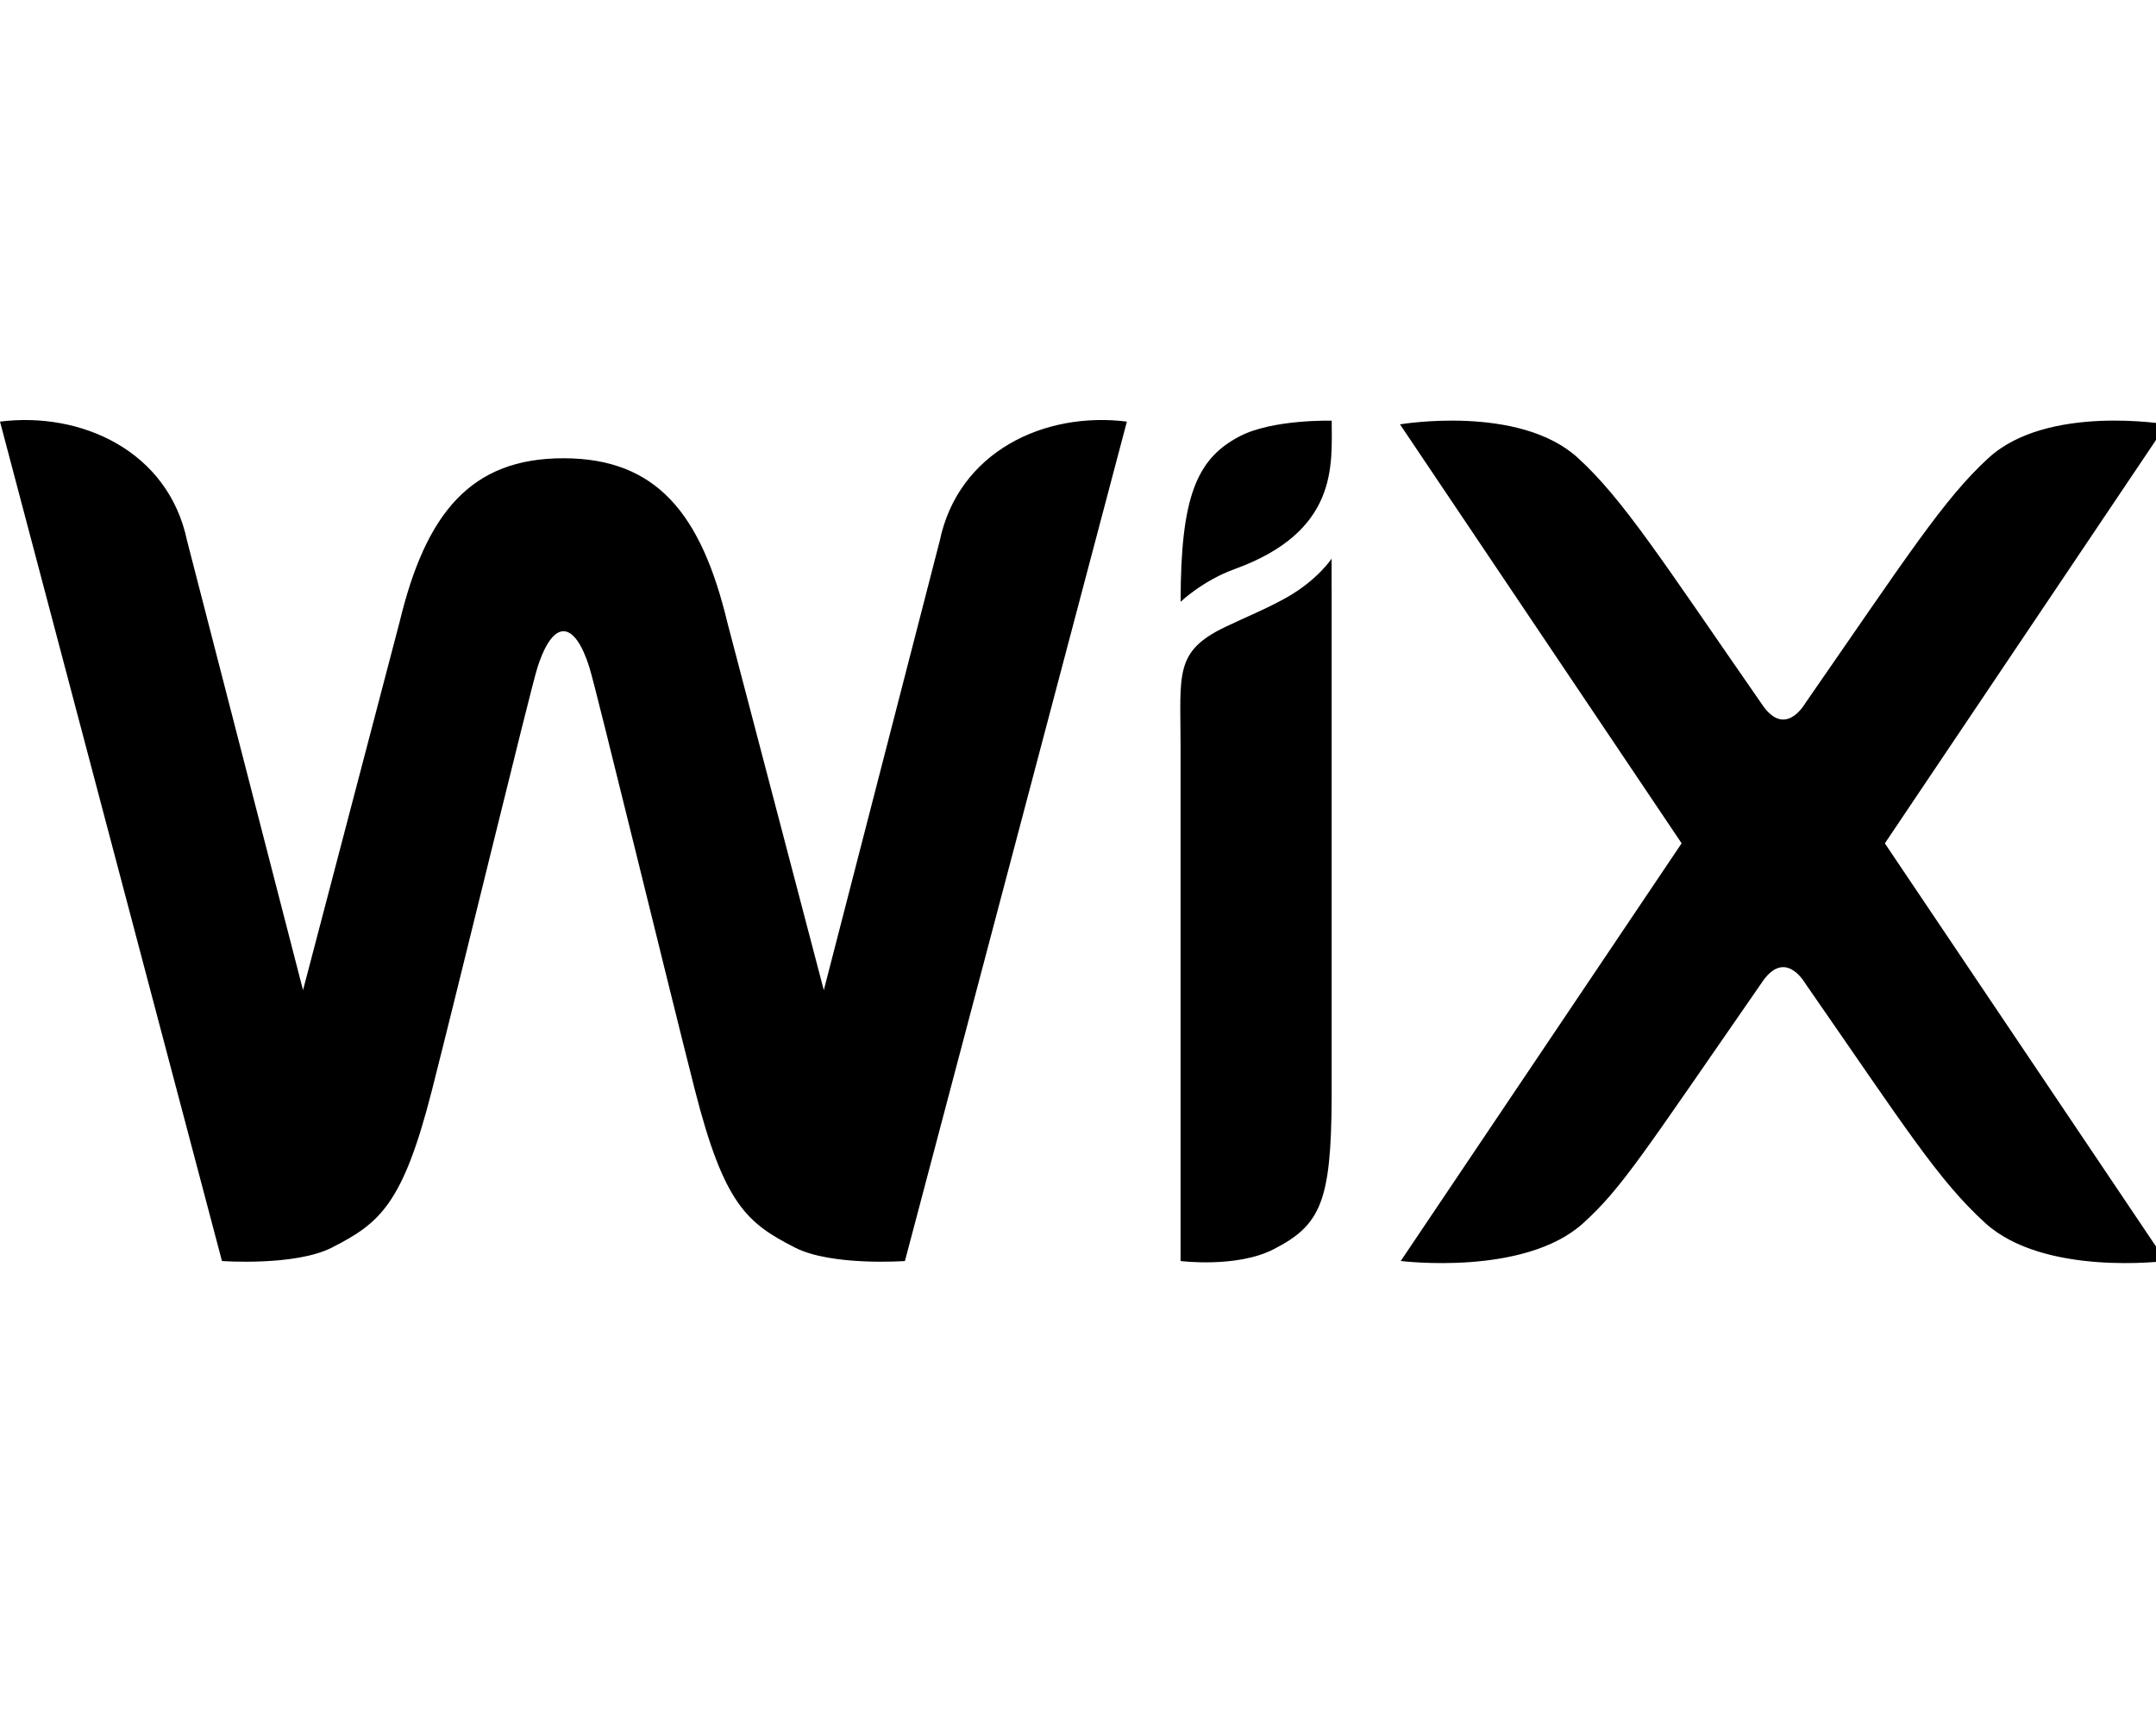 <!-- Generated by IcoMoon.io -->
<svg version="1.1" xmlns="http://www.w3.org/2000/svg" width="40" height="32" viewBox="0 0 40 32">
<title>wix</title>
<path d="M24.707 7.804c0 0.818 0.131 2.053-1.801 2.753-0.598 0.217-1.002 0.607-1.002 0.607 0-1.947 0.296-2.652 1.093-3.069 0.612-0.321 1.71-0.291 1.71-0.291zM17.434 10.036l-2.15 8.332-1.789-6.819c-0.483-2.009-1.307-3.048-3.042-3.048-1.719 0-2.554 1.016-3.042 3.048l-1.789 6.819-2.15-8.332c-0.349-1.678-1.973-2.404-3.472-2.215l4.118 15.572s1.358 0.098 2.039-0.249c0.893-0.455 1.318-0.806 1.858-2.925 0.482-1.889 1.828-7.437 1.955-7.832 0.299-0.938 0.697-0.867 0.967 0 0.124 0.396 1.473 5.943 1.955 7.832 0.54 2.118 0.965 2.47 1.858 2.925 0.68 0.347 2.039 0.249 2.039 0.249l4.118-15.572c-1.534-0.193-3.129 0.561-3.473 2.215zM24.705 10.363s-0.258 0.398-0.845 0.727c-0.378 0.211-0.74 0.354-1.129 0.541-0.951 0.456-0.828 0.876-0.828 2.211v9.551s1.039 0.131 1.719-0.215c0.875-0.446 1.076-0.876 1.084-2.813v-9.438l-0.001 0.001v-0.564zM34.97 15.644l5.225-7.772s-2.205-0.376-3.297 0.619c-0.835 0.76-1.533 1.856-3.403 4.552-0.030 0.046-0.392 0.662-0.821 0-1.84-2.652-2.563-3.787-3.403-4.552-1.092-0.994-3.297-0.619-3.297-0.619l5.225 7.772-5.211 7.748s2.297 0.29 3.388-0.704c0.722-0.657 1.104-1.279 3.298-4.442 0.428-0.661 0.79-0.048 0.821 0 1.847 2.662 2.464 3.647 3.337 4.442 1.092 0.994 3.349 0.704 3.349 0.704l-5.212-7.748z"></path>
</svg>
